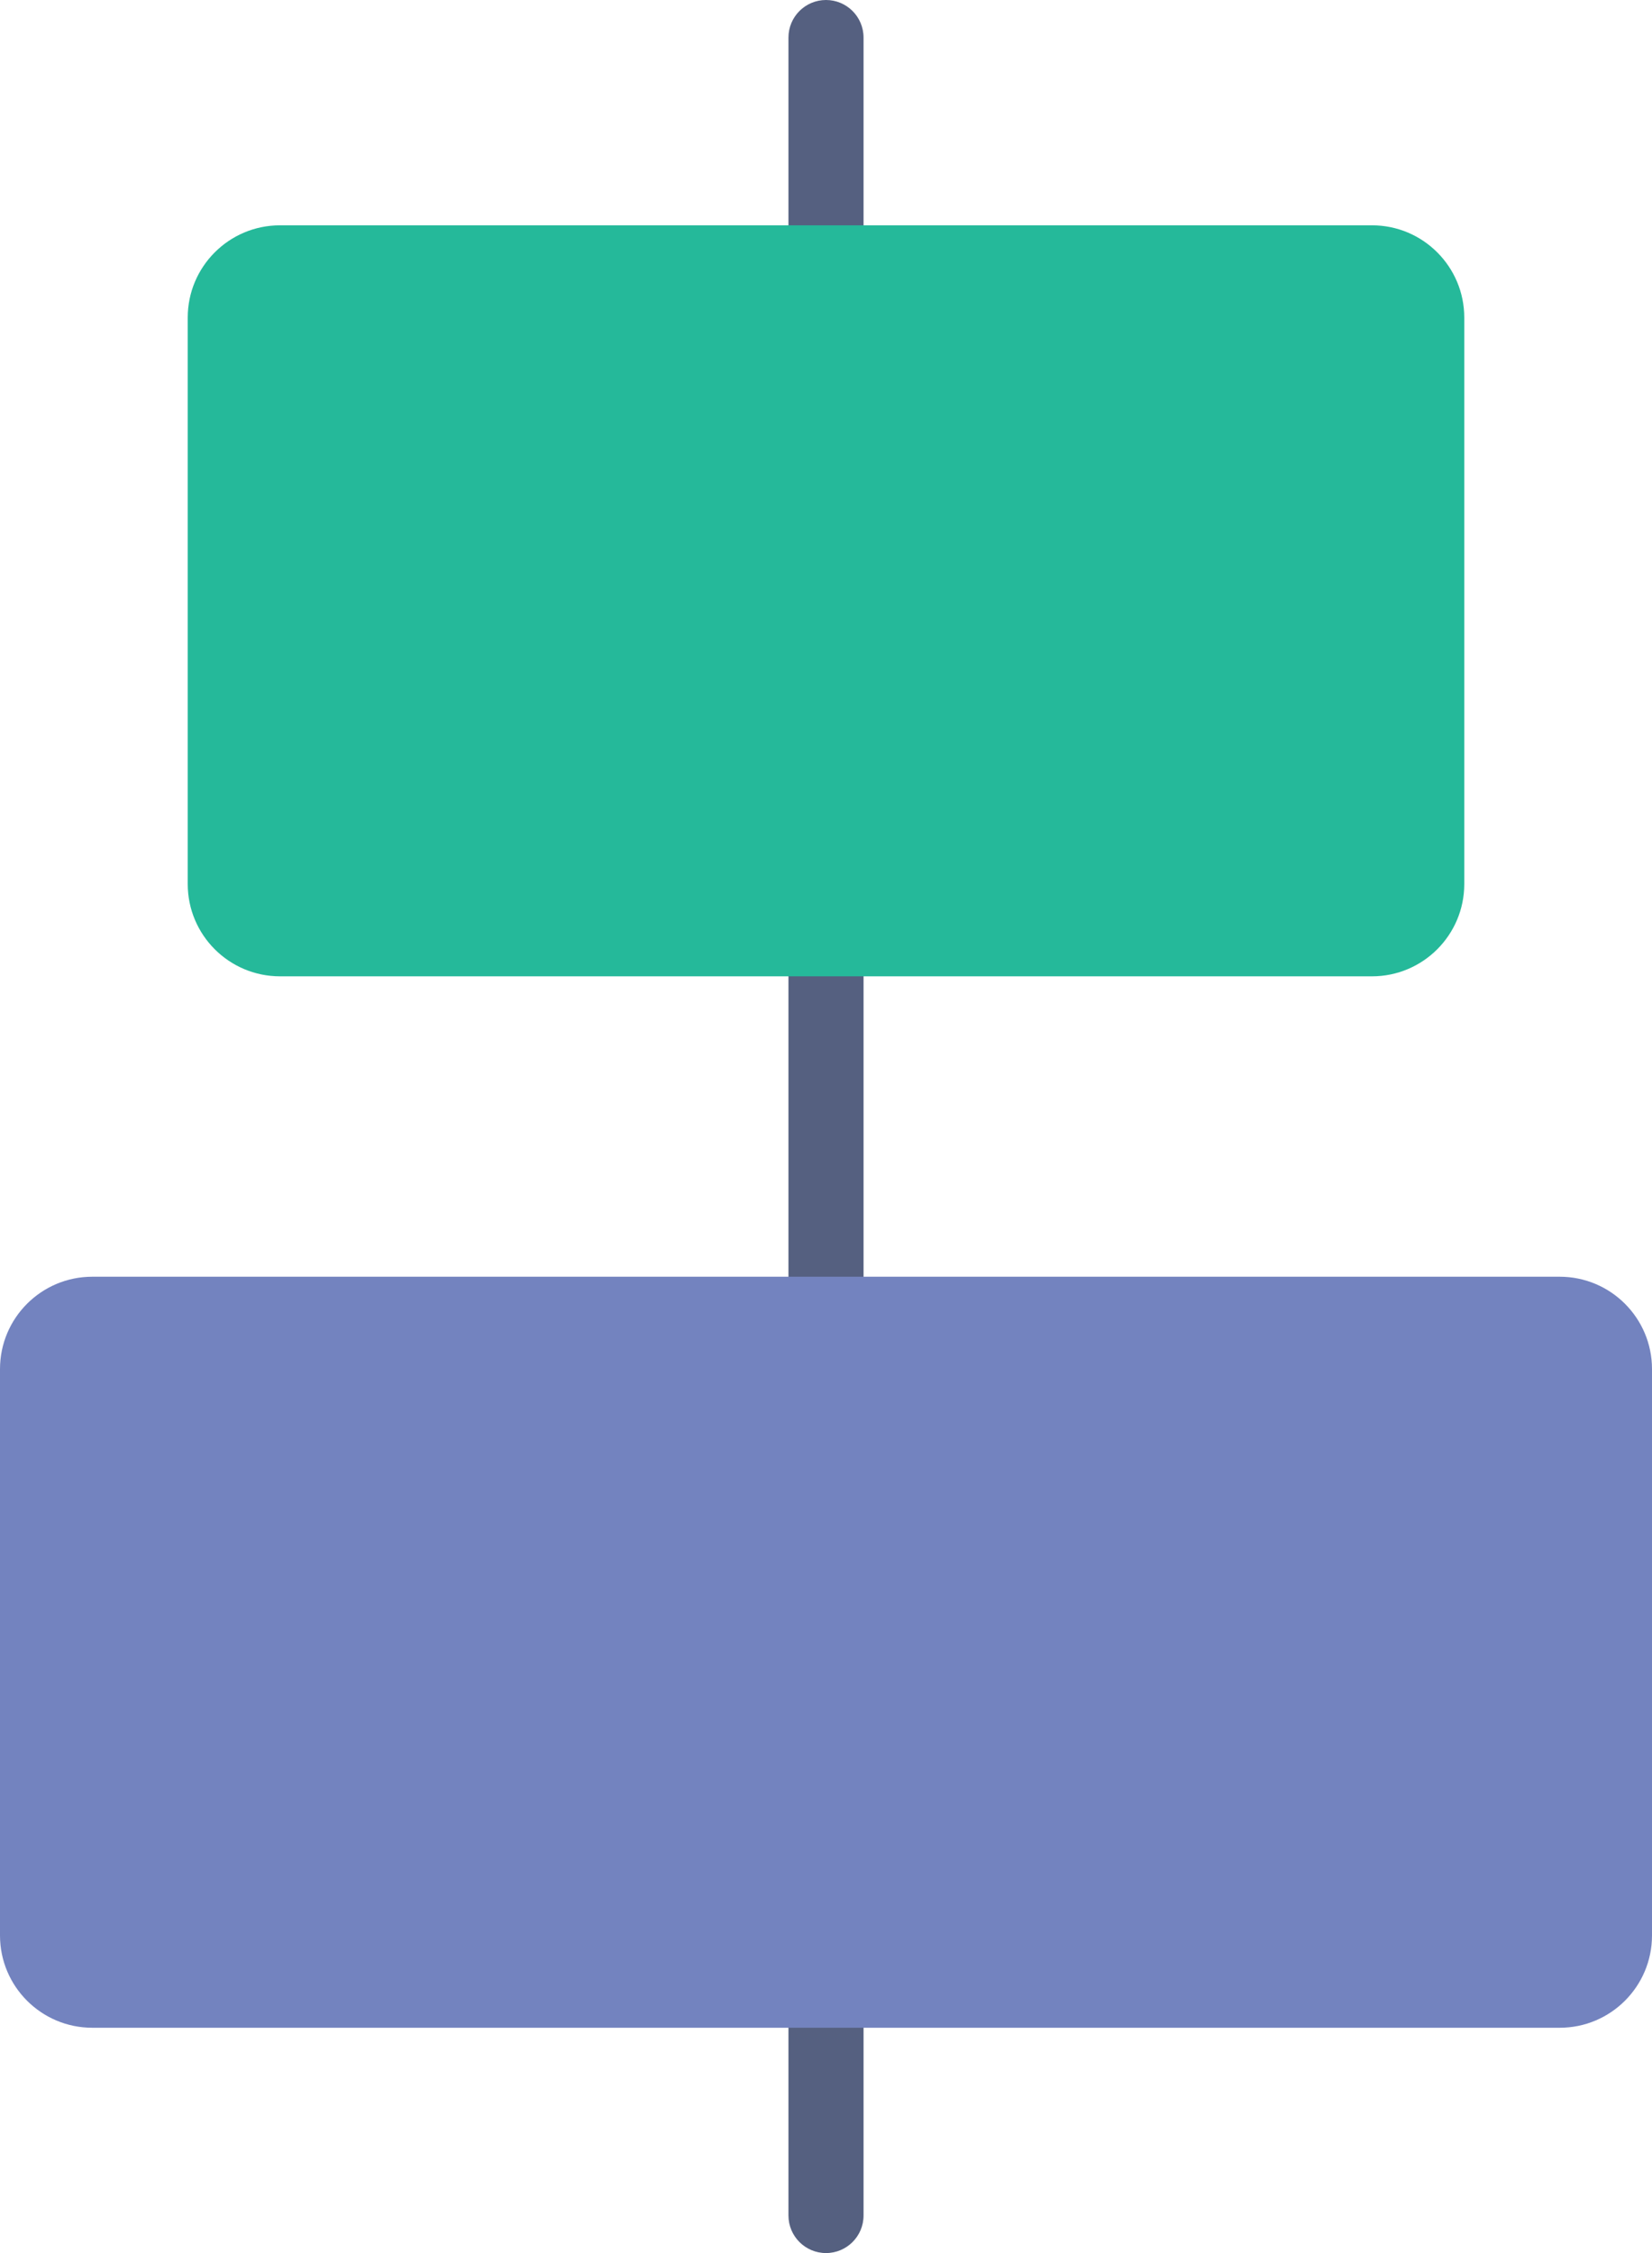 <?xml version="1.0" encoding="UTF-8" standalone="no"?>
<svg width="44px" height="60px" viewBox="0 0 44 60" version="1.1" xmlns="http://www.w3.org/2000/svg" xmlns:xlink="http://www.w3.org/1999/xlink" xmlns:sketch="http://www.bohemiancoding.com/sketch/ns">
    <!-- Generator: Sketch 3.3.2 (12043) - http://www.bohemiancoding.com/sketch -->
    <title>89 - Horizontal Align Center (Flat)</title>
    <desc>Created with Sketch.</desc>
    <defs></defs>
    <g id="Page-1" stroke="none" stroke-width="1" fill="none" fill-rule="evenodd" sketch:type="MSPage">
        <g id="Icons" sketch:type="MSArtboardGroup" transform="translate(-248, -837)">
            <g id="89---Horizontal-Align-Center-(Flat)" sketch:type="MSLayerGroup" transform="translate(248, 837)">
                <path d="M22,7 C21.448,7 21,6.552 21,6 L21,1 C21,0.448 21.448,0 22,0 C22.552,0 23,0.448 23,1 L23,6 C23,6.552 22.552,7 22,7" id="Fill-371" fill="#556080" sketch:type="MSShapeGroup"></path>
                <path d="M22,35 C21.448,35 21,34.552 21,34 L21,26 C21,25.448 21.448,25 22,25 C22.552,25 23,25.448 23,26 L23,34 C23,34.552 22.552,35 22,35" id="Fill-372" fill="#556080" sketch:type="MSShapeGroup"></path>
                <path d="M22,60 C21.448,60 21,59.552 21,59 L21,54 C21,53.448 21.448,53 22,53 C22.552,53 23,53.448 23,54 L23,59 C23,59.552 22.552,60 22,60" id="Fill-373" fill="#556080" sketch:type="MSShapeGroup"></path>
                <path d="M41.542,54 L2.458,54 C1.101,54 0,52.899 0,51.542 L0,36.459 C0,35.101 1.101,34 2.458,34 L41.542,34 C42.899,34 44,35.101 44,36.459 L44,51.542 C44,52.899 42.899,54 41.542,54" id="Fill-880" fill="#7383BF" sketch:type="MSShapeGroup"></path>
                <path d="M36.542,26 L7.459,26 C6.101,26 5,24.899 5,23.542 L5,8.458 C5,7.101 6.101,6 7.459,6 L36.542,6 C37.899,6 39,7.101 39,8.458 L39,23.542 C39,24.899 37.899,26 36.542,26" id="Fill-881" fill="#25B99A" sketch:type="MSShapeGroup"></path>
            </g>
        </g>
    </g>
</svg>